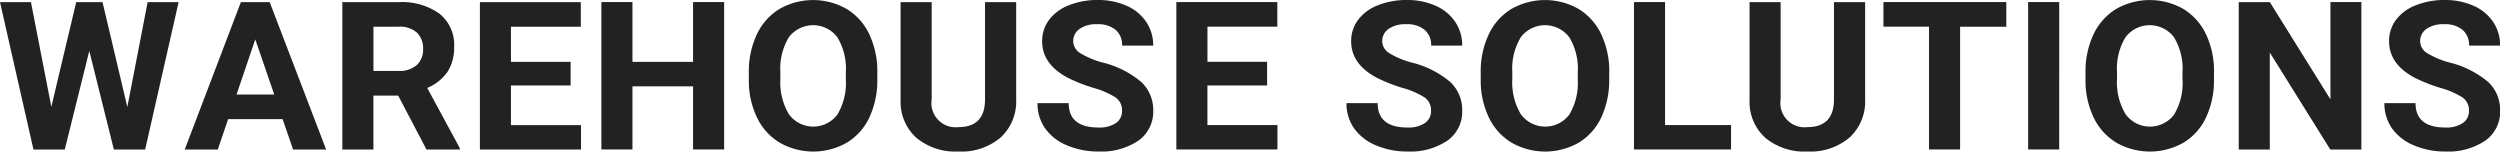 <svg xmlns="http://www.w3.org/2000/svg" width="297" height="18" viewBox="0 0 297 18">
  <defs>
    <style>
      .cls-1 {
        fill: #222;
        fill-rule: evenodd;
      }
    </style>
  </defs>
  <path id="Warehouse_solutions_copy" data-name="Warehouse solutions copy" class="cls-1" d="M663.18,125.252h-3.127L657.1,137.688l-2.424-12.436H651l3.975,17.511h3.717l2.917-11.714,2.917,11.714h3.717l3.976-17.511h-3.68l-2.413,12.46Zm22.64,17.511h3.926l-6.708-17.511h-3.421l-6.671,17.511h3.926l1.231-3.608h6.474Zm-4.493-13.085,2.253,6.554H679.1Zm20.339,13.085h3.963V142.6l-3.877-7.156a5.4,5.4,0,0,0,2.407-1.907,5.293,5.293,0,0,0,.793-2.988,4.725,4.725,0,0,0-1.723-3.909,7.65,7.65,0,0,0-4.9-1.383h-6.659v17.511h3.692v-6.41h2.942Zm-6.3-14.589h2.967a3.037,3.037,0,0,1,2.209.71,2.61,2.61,0,0,1,.72,1.948,2.443,2.443,0,0,1-.763,1.907,3.1,3.1,0,0,1-2.154.691h-2.979v-5.256Zm23.428,4.174H711.7v-4.174H720v-2.922H708.011v17.511h12.012v-2.9H711.7V135.15h7.089v-2.8Zm18.234-7.1h-3.692v7.1h-7.2v-7.1h-3.692v17.511h3.692v-7.5h7.2v7.5h3.692V125.252Zm18.2,8.371a10.3,10.3,0,0,0-.954-4.541,7,7,0,0,0-2.7-3.019,8.06,8.06,0,0,0-7.963,0,6.989,6.989,0,0,0-2.695,3.019,10.313,10.313,0,0,0-.954,4.553V134.5a10.071,10.071,0,0,0,.972,4.468,7,7,0,0,0,2.708,2.988,8.065,8.065,0,0,0,7.969-.012,6.931,6.931,0,0,0,2.677-3.006,10.363,10.363,0,0,0,.936-4.535v-0.781Zm-3.742.841a7.289,7.289,0,0,1-1.009,4.156,3.583,3.583,0,0,1-5.76-.054,7.33,7.33,0,0,1-1.01-4.162V133.55a7.151,7.151,0,0,1,1.022-4.143,3.615,3.615,0,0,1,5.748.018,7.244,7.244,0,0,1,1.009,4.186v0.853Zm16.535-9.212v11.654q-0.048,3.2-3.163,3.2a2.874,2.874,0,0,1-3.175-3.295V125.252h-3.693v11.666a5.741,5.741,0,0,0,1.884,4.462A7.28,7.28,0,0,0,764.854,143a7.2,7.2,0,0,0,5.028-1.672,5.834,5.834,0,0,0,1.84-4.546V125.252h-3.7Zm15.539,14.378a3.505,3.505,0,0,1-2.055.523q-3.546,0-3.545-2.9h-3.705a5.1,5.1,0,0,0,.893,2.982,5.922,5.922,0,0,0,2.59,2.027,9.341,9.341,0,0,0,3.767.74,7.834,7.834,0,0,0,4.738-1.293,4.182,4.182,0,0,0,1.76-3.566,4.524,4.524,0,0,0-1.44-3.416,11.278,11.278,0,0,0-4.591-2.3,10.081,10.081,0,0,1-2.591-1.083,1.683,1.683,0,0,1-.88-1.431,1.752,1.752,0,0,1,.751-1.473,3.464,3.464,0,0,1,2.1-.559,3.236,3.236,0,0,1,2.178.667,2.336,2.336,0,0,1,.776,1.87H788a4.936,4.936,0,0,0-.831-2.814,5.41,5.41,0,0,0-2.332-1.918,8.217,8.217,0,0,0-3.422-.68,9.033,9.033,0,0,0-3.44.626,5.327,5.327,0,0,0-2.35,1.737,4.163,4.163,0,0,0-.819,2.532q0,2.73,3.052,4.342a19.085,19.085,0,0,0,3.041,1.2,9.786,9.786,0,0,1,2.658,1.154,1.837,1.837,0,0,1,.739,1.57A1.691,1.691,0,0,1,783.556,139.63Zm17.976-7.282h-7.09v-4.174h8.3v-2.922H790.75v17.511h12.012v-2.9h-8.32V135.15h7.09v-2.8Zm18.732,7.282a3.509,3.509,0,0,1-2.056.523q-3.544,0-3.544-2.9h-3.705a5.1,5.1,0,0,0,.892,2.982,5.931,5.931,0,0,0,2.591,2.027,9.336,9.336,0,0,0,3.766.74,7.838,7.838,0,0,0,4.739-1.293,4.182,4.182,0,0,0,1.76-3.566,4.524,4.524,0,0,0-1.44-3.416,11.278,11.278,0,0,0-4.591-2.3,10.065,10.065,0,0,1-2.591-1.083,1.683,1.683,0,0,1-.88-1.431,1.75,1.75,0,0,1,.751-1.473,3.462,3.462,0,0,1,2.105-.559,3.236,3.236,0,0,1,2.178.667,2.336,2.336,0,0,1,.776,1.87h3.692a4.936,4.936,0,0,0-.831-2.814,5.416,5.416,0,0,0-2.332-1.918,8.217,8.217,0,0,0-3.422-.68,9.029,9.029,0,0,0-3.44.626,5.336,5.336,0,0,0-2.351,1.737,4.169,4.169,0,0,0-.818,2.532q0,2.73,3.052,4.342a19.107,19.107,0,0,0,3.04,1.2,9.8,9.8,0,0,1,2.659,1.154,1.836,1.836,0,0,1,.738,1.57A1.69,1.69,0,0,1,820.264,139.63Zm21.914-6.007a10.284,10.284,0,0,0-.954-4.541,7,7,0,0,0-2.7-3.019,8.062,8.062,0,0,0-7.964,0,7,7,0,0,0-2.7,3.019,10.313,10.313,0,0,0-.954,4.553V134.5a10.071,10.071,0,0,0,.972,4.468,7,7,0,0,0,2.708,2.988,8.067,8.067,0,0,0,7.97-.012,6.937,6.937,0,0,0,2.677-3.006,10.377,10.377,0,0,0,.935-4.535v-0.781Zm-3.742.841a7.281,7.281,0,0,1-1.009,4.156,3.583,3.583,0,0,1-5.76-.054,7.33,7.33,0,0,1-1.009-4.162V133.55a7.152,7.152,0,0,1,1.021-4.143,3.615,3.615,0,0,1,5.748.018,7.236,7.236,0,0,1,1.009,4.186v0.853Zm10.37-9.212h-3.693v17.511h11.533v-2.9h-7.84V125.252Zm20.067,0v11.654q-0.048,3.2-3.163,3.2a2.874,2.874,0,0,1-3.175-3.295V125.252h-3.693v11.666a5.741,5.741,0,0,0,1.884,4.462A7.28,7.28,0,0,0,865.71,143a7.2,7.2,0,0,0,5.028-1.672,5.834,5.834,0,0,0,1.84-4.546V125.252h-3.7Zm20.475,0h-14.6v2.922h5.416v14.589h3.692V128.174h5.49v-2.922Zm6.282,0h-3.692v17.511h3.692V125.252Zm18.394,8.371a10.3,10.3,0,0,0-.953-4.541,7,7,0,0,0-2.7-3.019,8.06,8.06,0,0,0-7.963,0,7,7,0,0,0-2.7,3.019,10.313,10.313,0,0,0-.953,4.553V134.5a10.071,10.071,0,0,0,.972,4.468,7,7,0,0,0,2.708,2.988,8.065,8.065,0,0,0,7.969-.012,6.937,6.937,0,0,0,2.677-3.006,10.363,10.363,0,0,0,.935-4.535v-0.781Zm-3.741.841a7.289,7.289,0,0,1-1.009,4.156,3.584,3.584,0,0,1-5.761-.054A7.338,7.338,0,0,1,902.5,134.4V133.55a7.151,7.151,0,0,1,1.022-4.143,3.615,3.615,0,0,1,5.748.018,7.244,7.244,0,0,1,1.009,4.186v0.853Zm21.249-9.212h-3.68V136.8l-7.2-11.546H916.96v17.511h3.692V131.241l7.188,11.522h3.692V125.252Zm12.031,14.378a3.505,3.505,0,0,1-2.055.523q-3.545,0-3.545-2.9h-3.7a5.1,5.1,0,0,0,.893,2.982,5.922,5.922,0,0,0,2.59,2.027,9.341,9.341,0,0,0,3.767.74,7.834,7.834,0,0,0,4.738-1.293,4.18,4.18,0,0,0,1.76-3.566,4.524,4.524,0,0,0-1.44-3.416,11.278,11.278,0,0,0-4.591-2.3,10.056,10.056,0,0,1-2.59-1.083,1.681,1.681,0,0,1-.88-1.431,1.751,1.751,0,0,1,.75-1.473,3.464,3.464,0,0,1,2.105-.559,3.234,3.234,0,0,1,2.178.667,2.336,2.336,0,0,1,.776,1.87h3.692a4.936,4.936,0,0,0-.831-2.814,5.41,5.41,0,0,0-2.332-1.918,8.212,8.212,0,0,0-3.421-.68,9.035,9.035,0,0,0-3.441.626,5.327,5.327,0,0,0-2.35,1.737,4.163,4.163,0,0,0-.819,2.532q0,2.73,3.052,4.342a19.123,19.123,0,0,0,3.041,1.2,9.786,9.786,0,0,1,2.658,1.154,1.837,1.837,0,0,1,.739,1.57A1.691,1.691,0,0,1,943.563,139.63Z" transform="translate(-651 -125)"/>
</svg>
